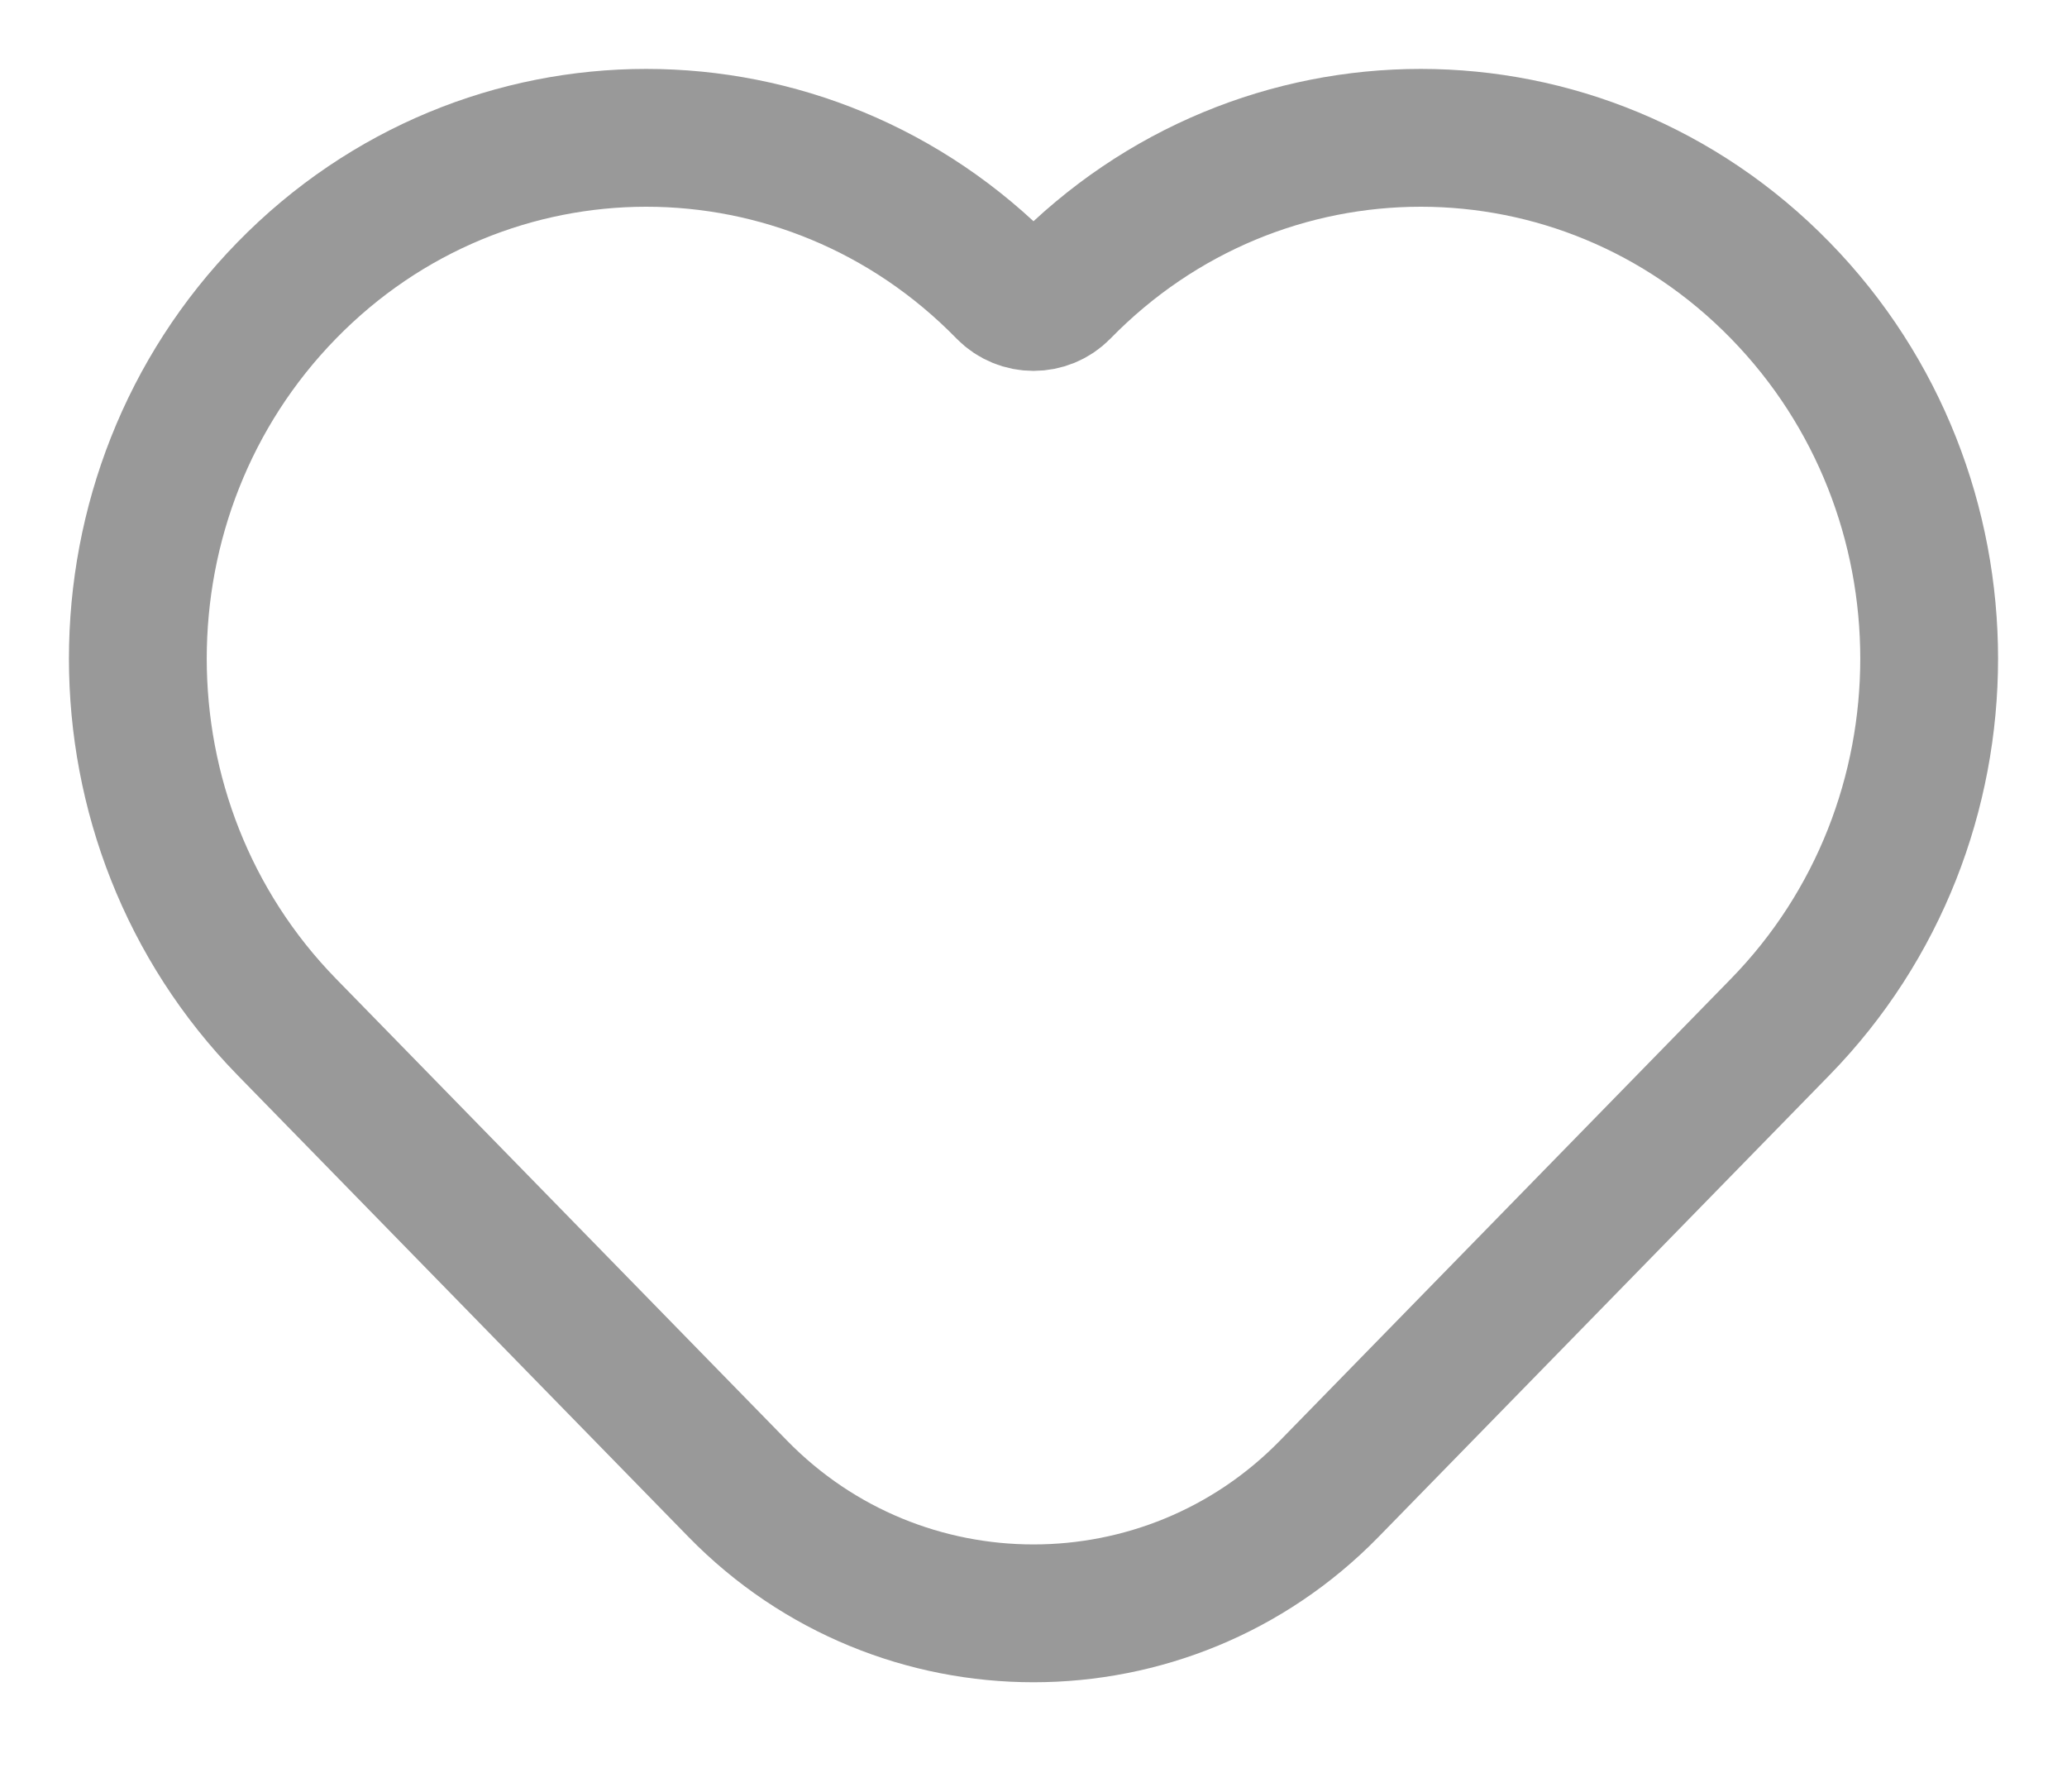 <svg width="15" height="13" viewBox="0 0 15 13" fill="none" xmlns="http://www.w3.org/2000/svg">
<path d="M2.081 7.451L5.354 10.802C6.531 12.007 8.469 12.007 9.646 10.802L12.919 7.451C14.36 5.975 14.36 3.582 12.919 2.107C11.478 0.631 9.142 0.631 7.701 2.107V2.107C7.591 2.219 7.409 2.219 7.299 2.107V2.107C5.858 0.631 3.522 0.631 2.081 2.107C0.64 3.582 0.64 5.975 2.081 7.451Z" stroke="#999999"/>
</svg>
